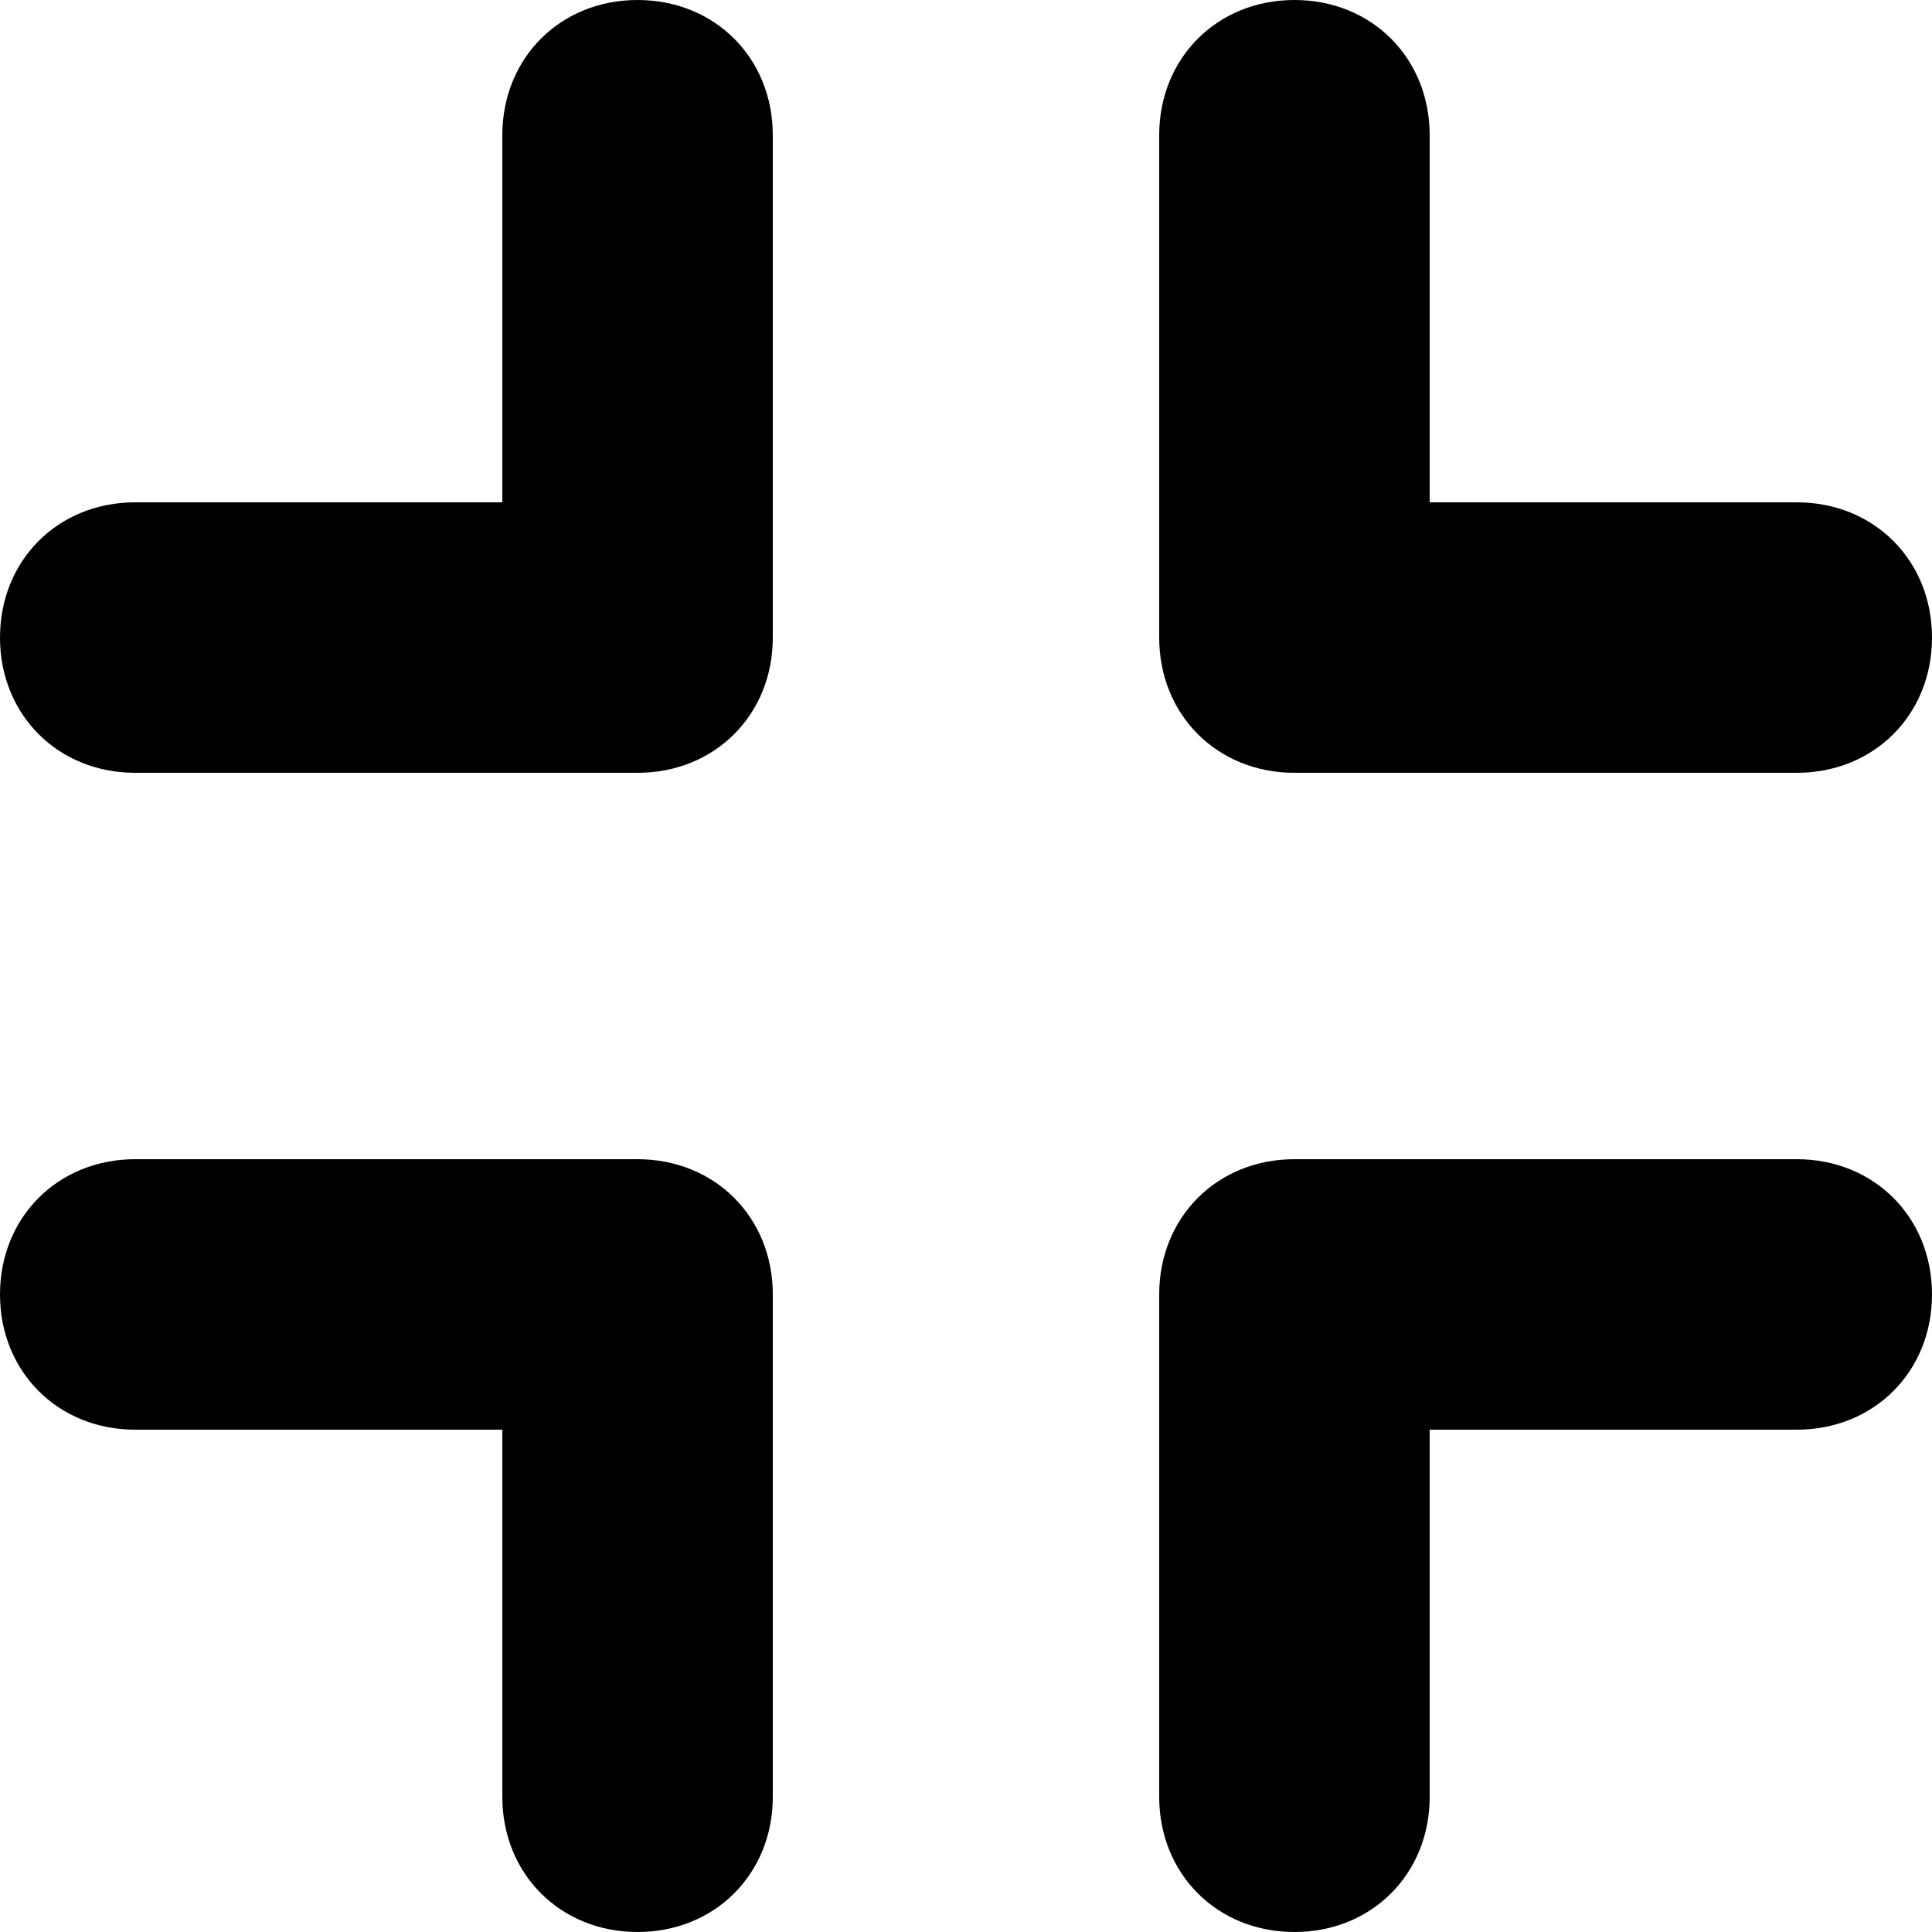 <!-- Generated by IcoMoon.io -->
<svg version="1.1" xmlns="http://www.w3.org/2000/svg" width="32" height="32" viewBox="0 0 32 32">
<path d="M10.56 19.2h-8.32c-1.28 0-2.24 0.96-2.24 2.24s0.96 2.24 2.24 2.24h6.080v6.080c0 1.28 0.96 2.24 2.24 2.24s2.24-0.96 2.24-2.24v-8.32c0-1.28-0.96-2.24-2.24-2.24zM21.44 12.8h8.32c1.28 0 2.24-0.96 2.24-2.24s-0.96-2.24-2.24-2.24h-6.080v-6.080c0-1.28-0.96-2.24-2.24-2.24s-2.24 0.96-2.24 2.24v8.32c0 1.28 0.96 2.24 2.24 2.24zM10.56 0c-1.28 0-2.24 0.96-2.24 2.24v6.080h-6.080c-1.28 0-2.24 0.96-2.24 2.24s0.96 2.24 2.24 2.24h8.32c1.28 0 2.24-0.96 2.24-2.24v-8.32c0-1.28-0.96-2.24-2.24-2.24zM29.76 19.2h-8.32c-1.28 0-2.24 0.96-2.24 2.24v8.32c0 1.28 0.96 2.24 2.24 2.24s2.24-0.96 2.24-2.24v-6.080h6.080c1.28 0 2.24-0.96 2.24-2.24s-0.96-2.24-2.24-2.24z"></path>
</svg>
